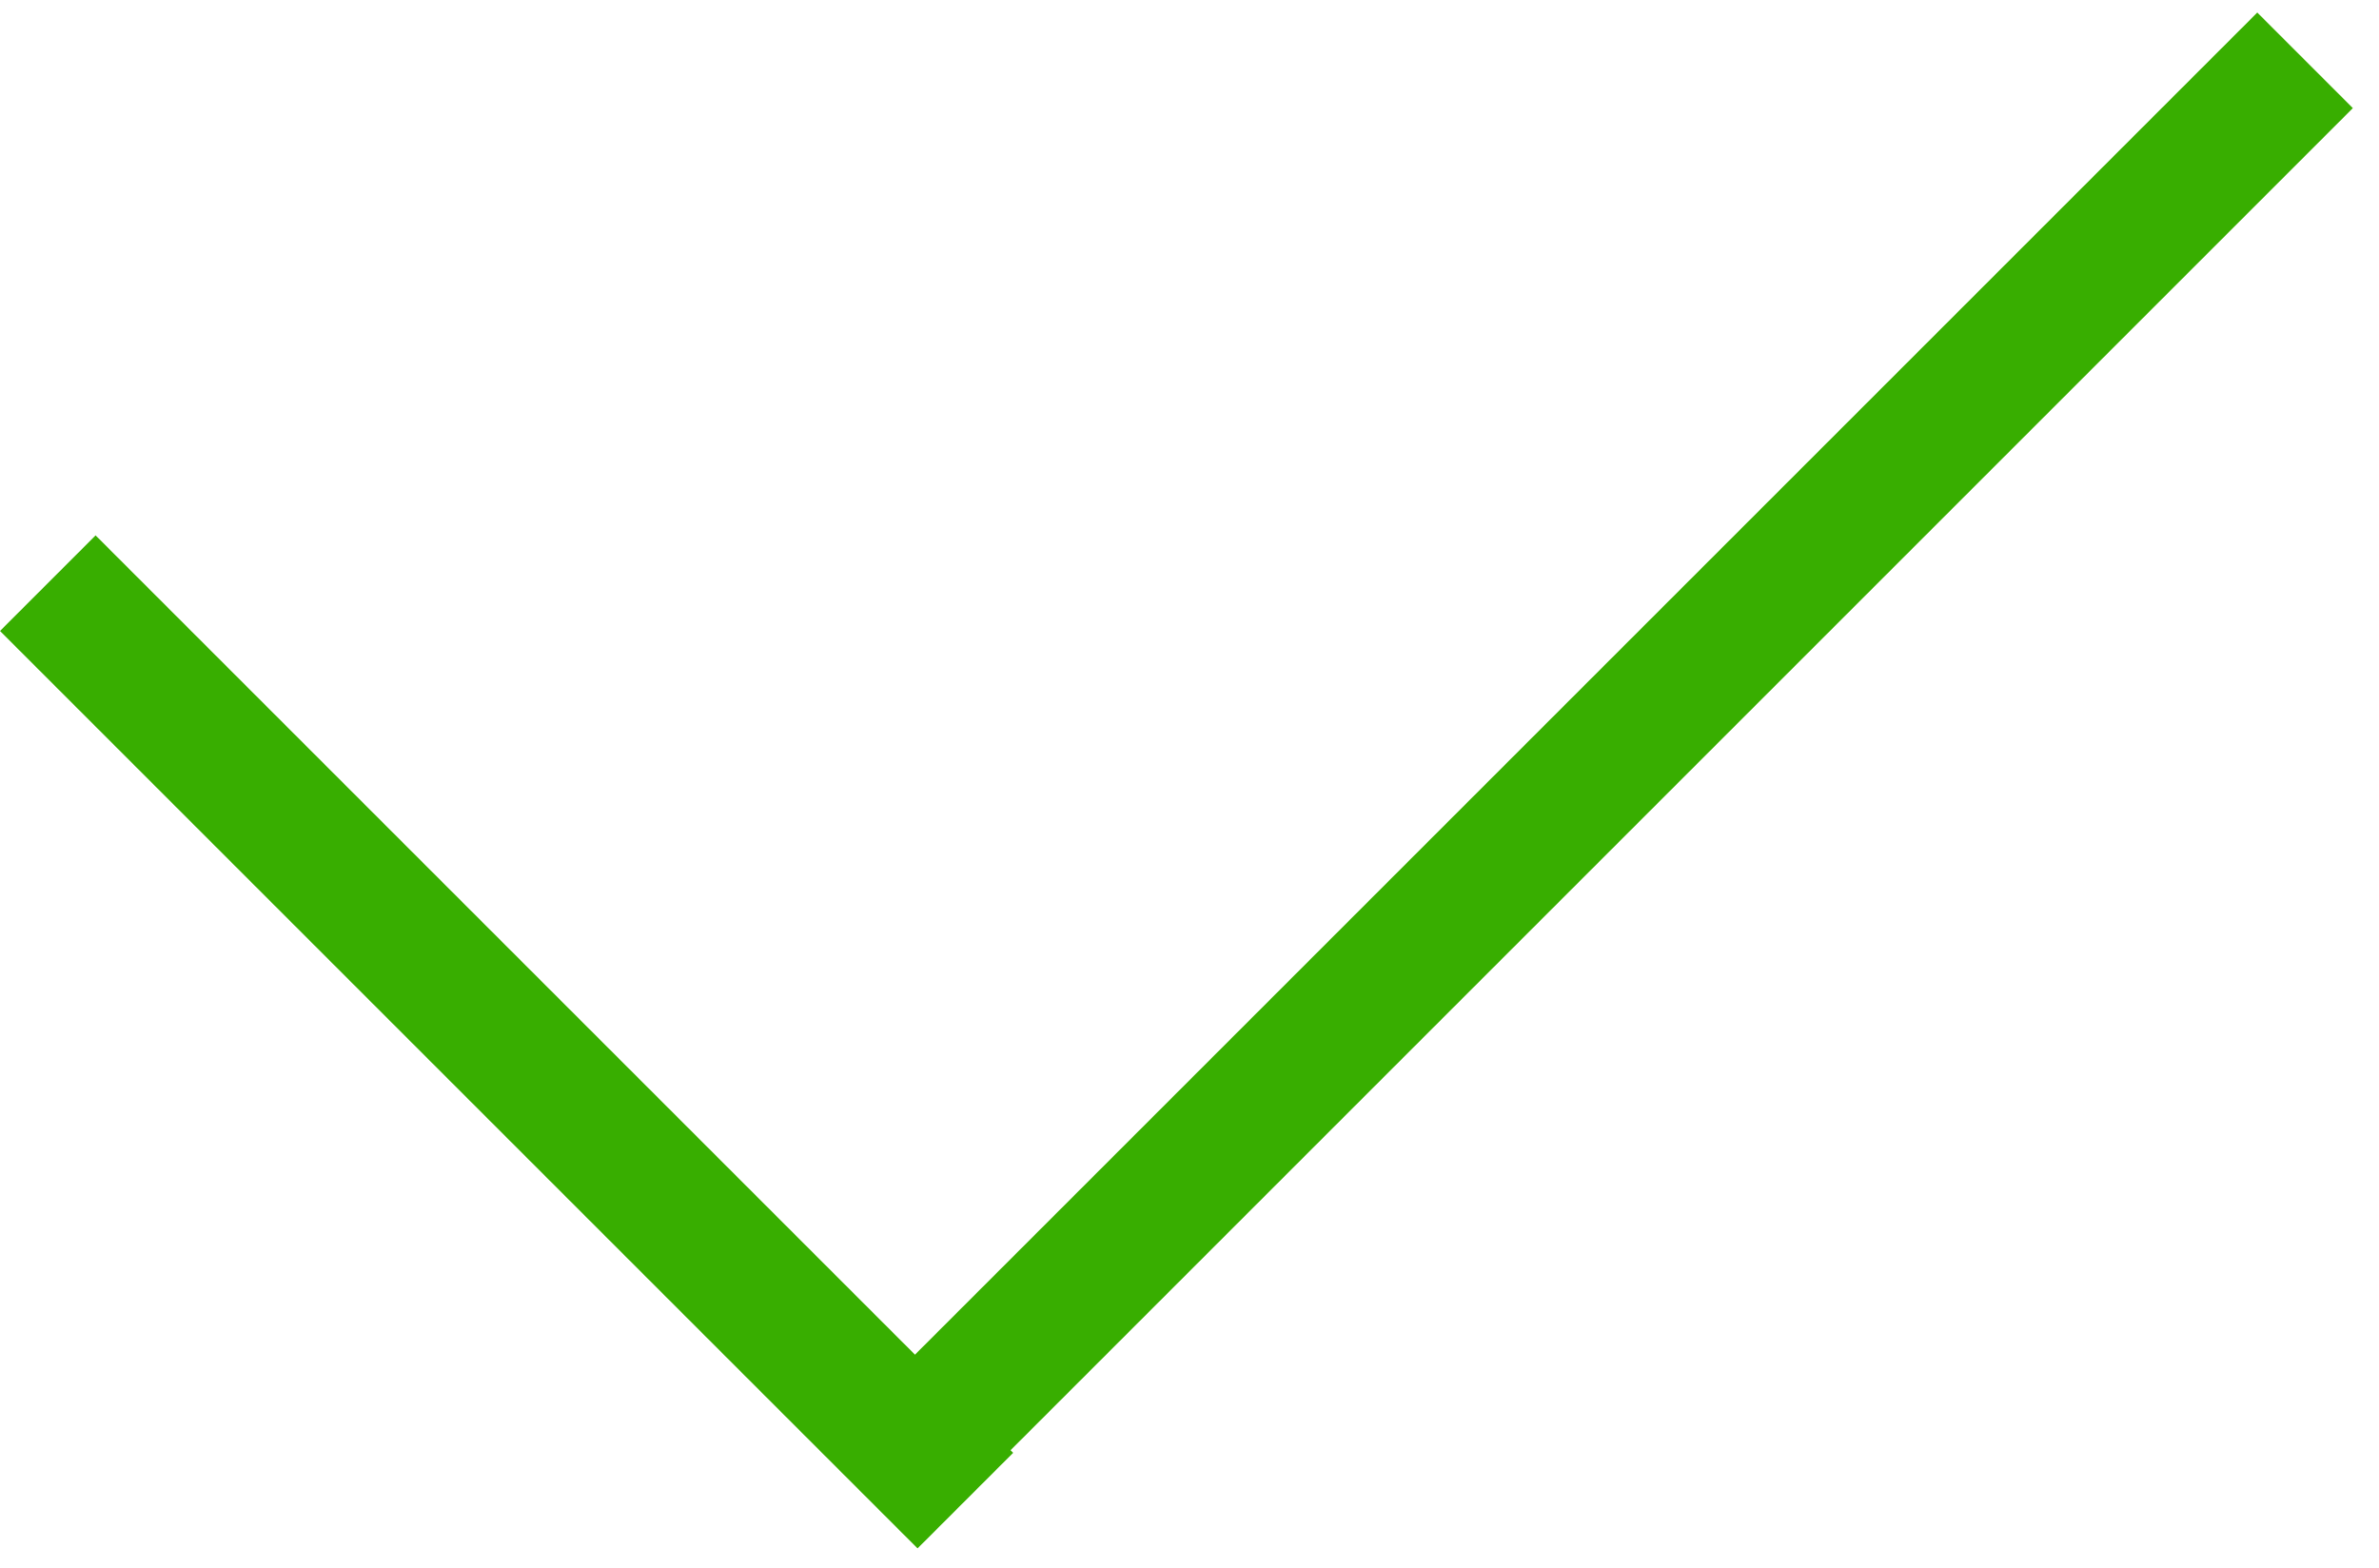 <svg width="88" height="58" viewBox="0 0 88 58" fill="none" xmlns="http://www.w3.org/2000/svg">
<line x1="32.232" y1="55.265" x2="85.265" y2="2.232" stroke="#38AE00" stroke-width="5"/>
<line x1="1.768" y1="21.575" x2="35.709" y2="55.516" stroke="#38AE00" stroke-width="5"/>
</svg>
